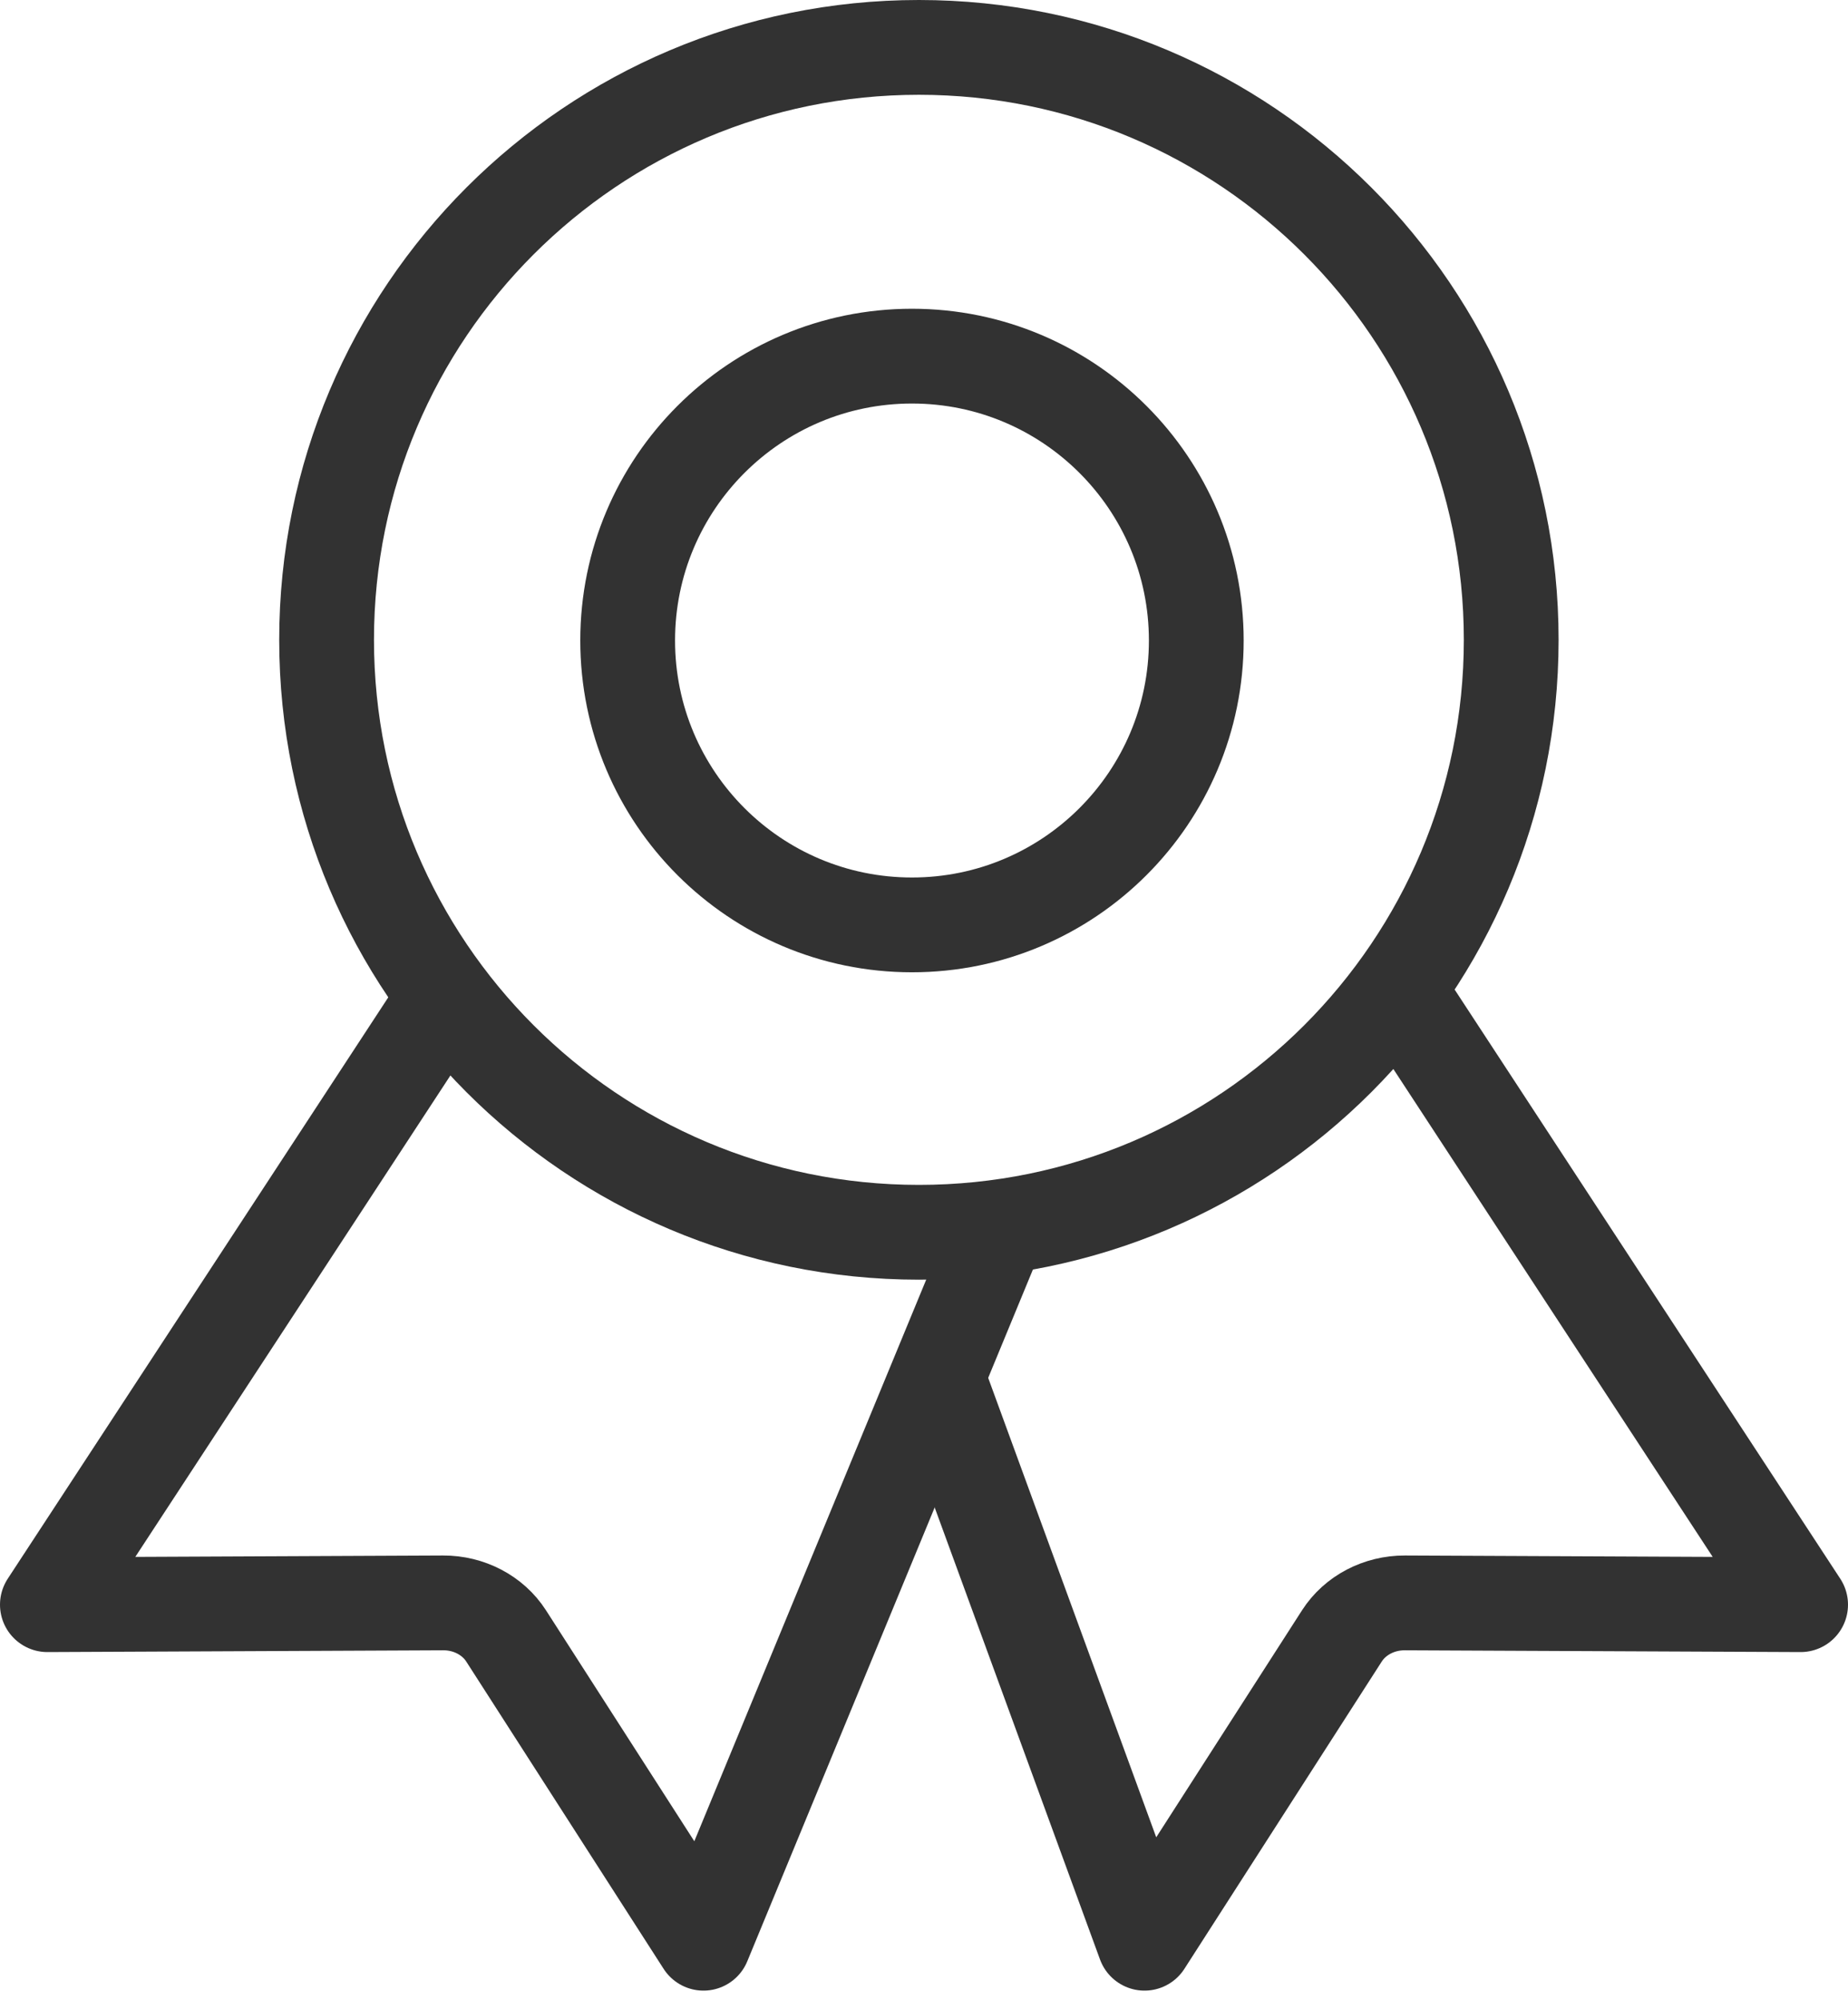 <?xml version="1.0" encoding="utf-8"?>
<svg width="195px" height="211px" viewBox="0 0 195 211" version="1.1" xmlns:xlink="http://www.w3.org/1999/xlink" xmlns="http://www.w3.org/2000/svg">
  <g id="Ribbon" transform="translate(5 5)">
    <path d="M61.231 62.571C61.231 46.003 74.662 32.571 91.231 32.571C107.799 32.571 121.231 46.003 121.231 62.571C121.231 79.14 107.799 92.571 91.231 92.571C74.662 92.571 61.231 79.14 61.231 62.571Z" id="Circle" fill="none" fill-rule="evenodd" stroke="#323232" stroke-width="10" stroke-linecap="round" stroke-linejoin="round" />
    <path d="M143.24 100.5L185 164.286L143.24 164.098C140.518 164.086 137.991 165.41 136.596 167.58L115.769 200L94 140.5" id="Shape" fill="none" stroke="#323232" stroke-width="10" stroke-linecap="round" stroke-linejoin="round" />
    <path d="M41.76 100.5L0 164.286L41.76 164.098C44.482 164.085 47.009 165.41 48.404 167.58L69.231 200L100 125.5" id="Shape" fill="none" stroke="#323232" stroke-width="10" stroke-linecap="round" stroke-linejoin="round" />
    <path d="M29.462 62.5C29.462 27.982 57.444 0 91.962 0C126.479 0 154.462 27.982 154.462 62.5C154.462 97.018 126.479 125 91.962 125C57.444 125 29.462 97.018 29.462 62.5Z" id="Circle" fill="none" fill-rule="evenodd" stroke="#323232" stroke-width="10" stroke-linecap="round" stroke-linejoin="round" />
  </g>
</svg>